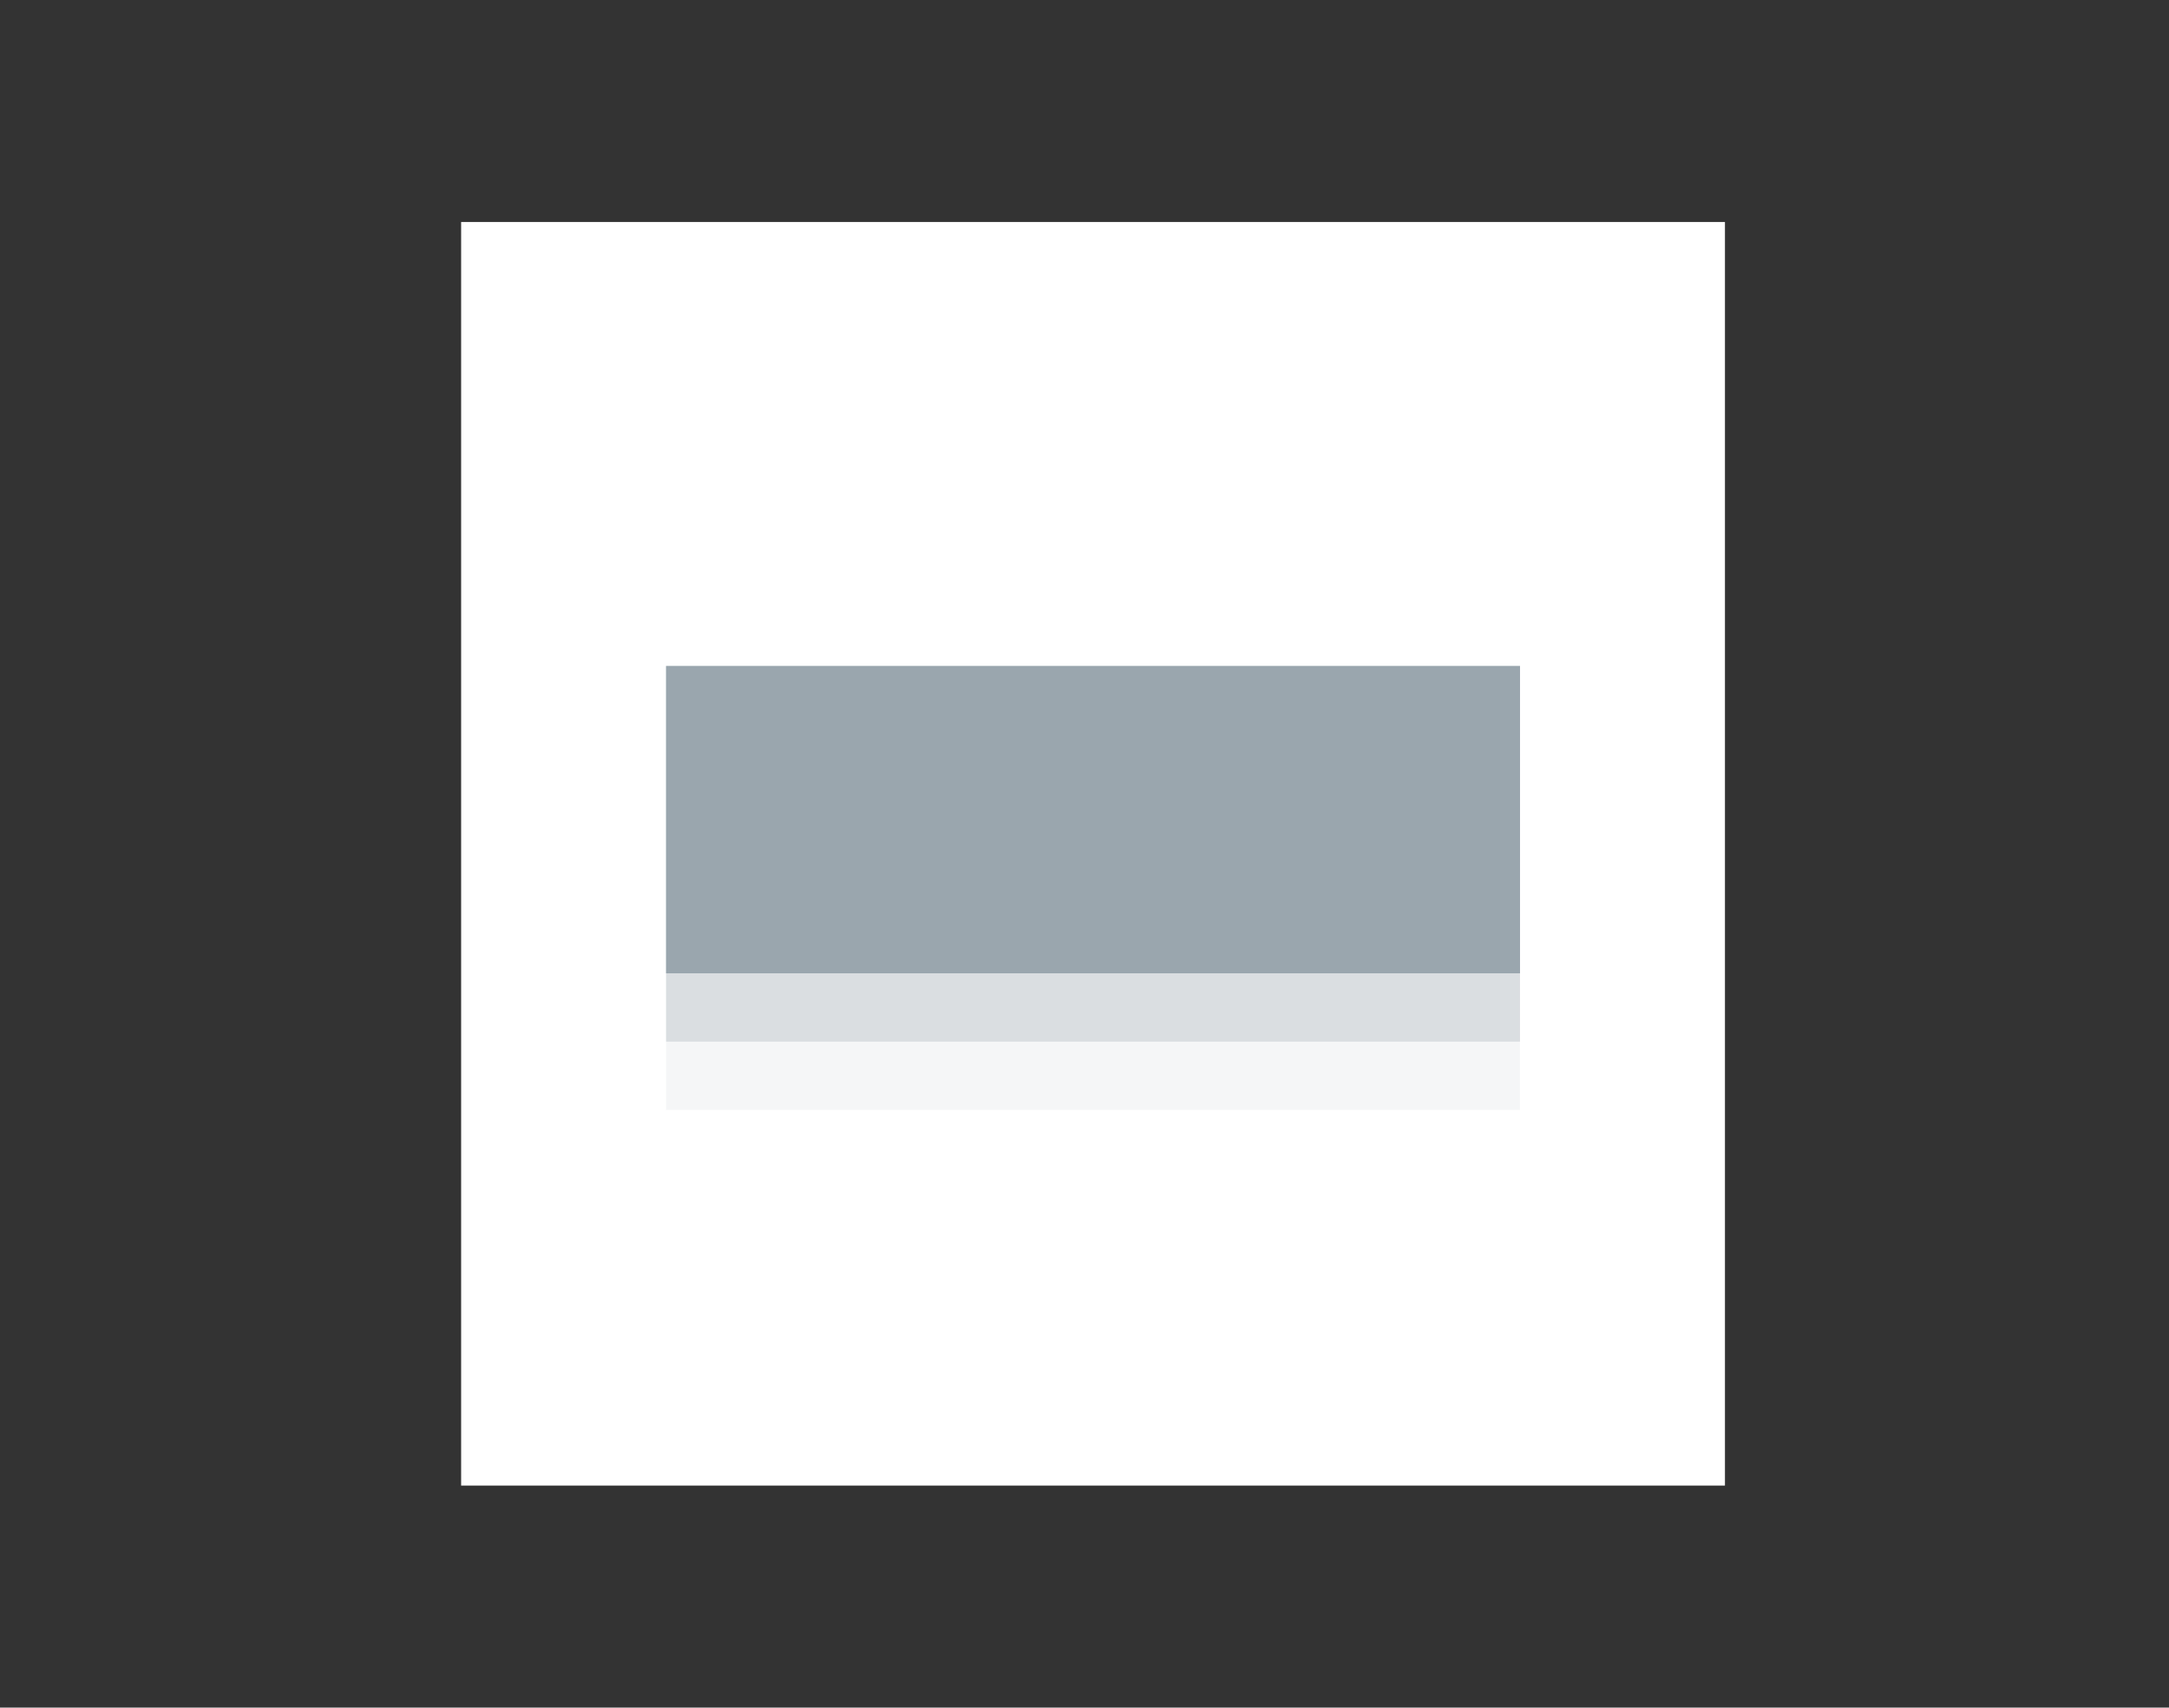 <svg xmlns="http://www.w3.org/2000/svg" width="127" height="100" fill="none" viewBox="0 0 127 100"><rect x="0" y="0" width="127" height="100" fill="#333333" stroke="none"/><path fill="#fff" d="M27 13h74v74H27z"/><path fill="#9AA6AE" d="M39 39h50v26H39z" opacity=".1"/><path fill="#9AA6AE" d="M39 39h50v22H39z" opacity=".3"/><path fill="#9AA6AE" d="M39 39h50v18H39z"/></svg>